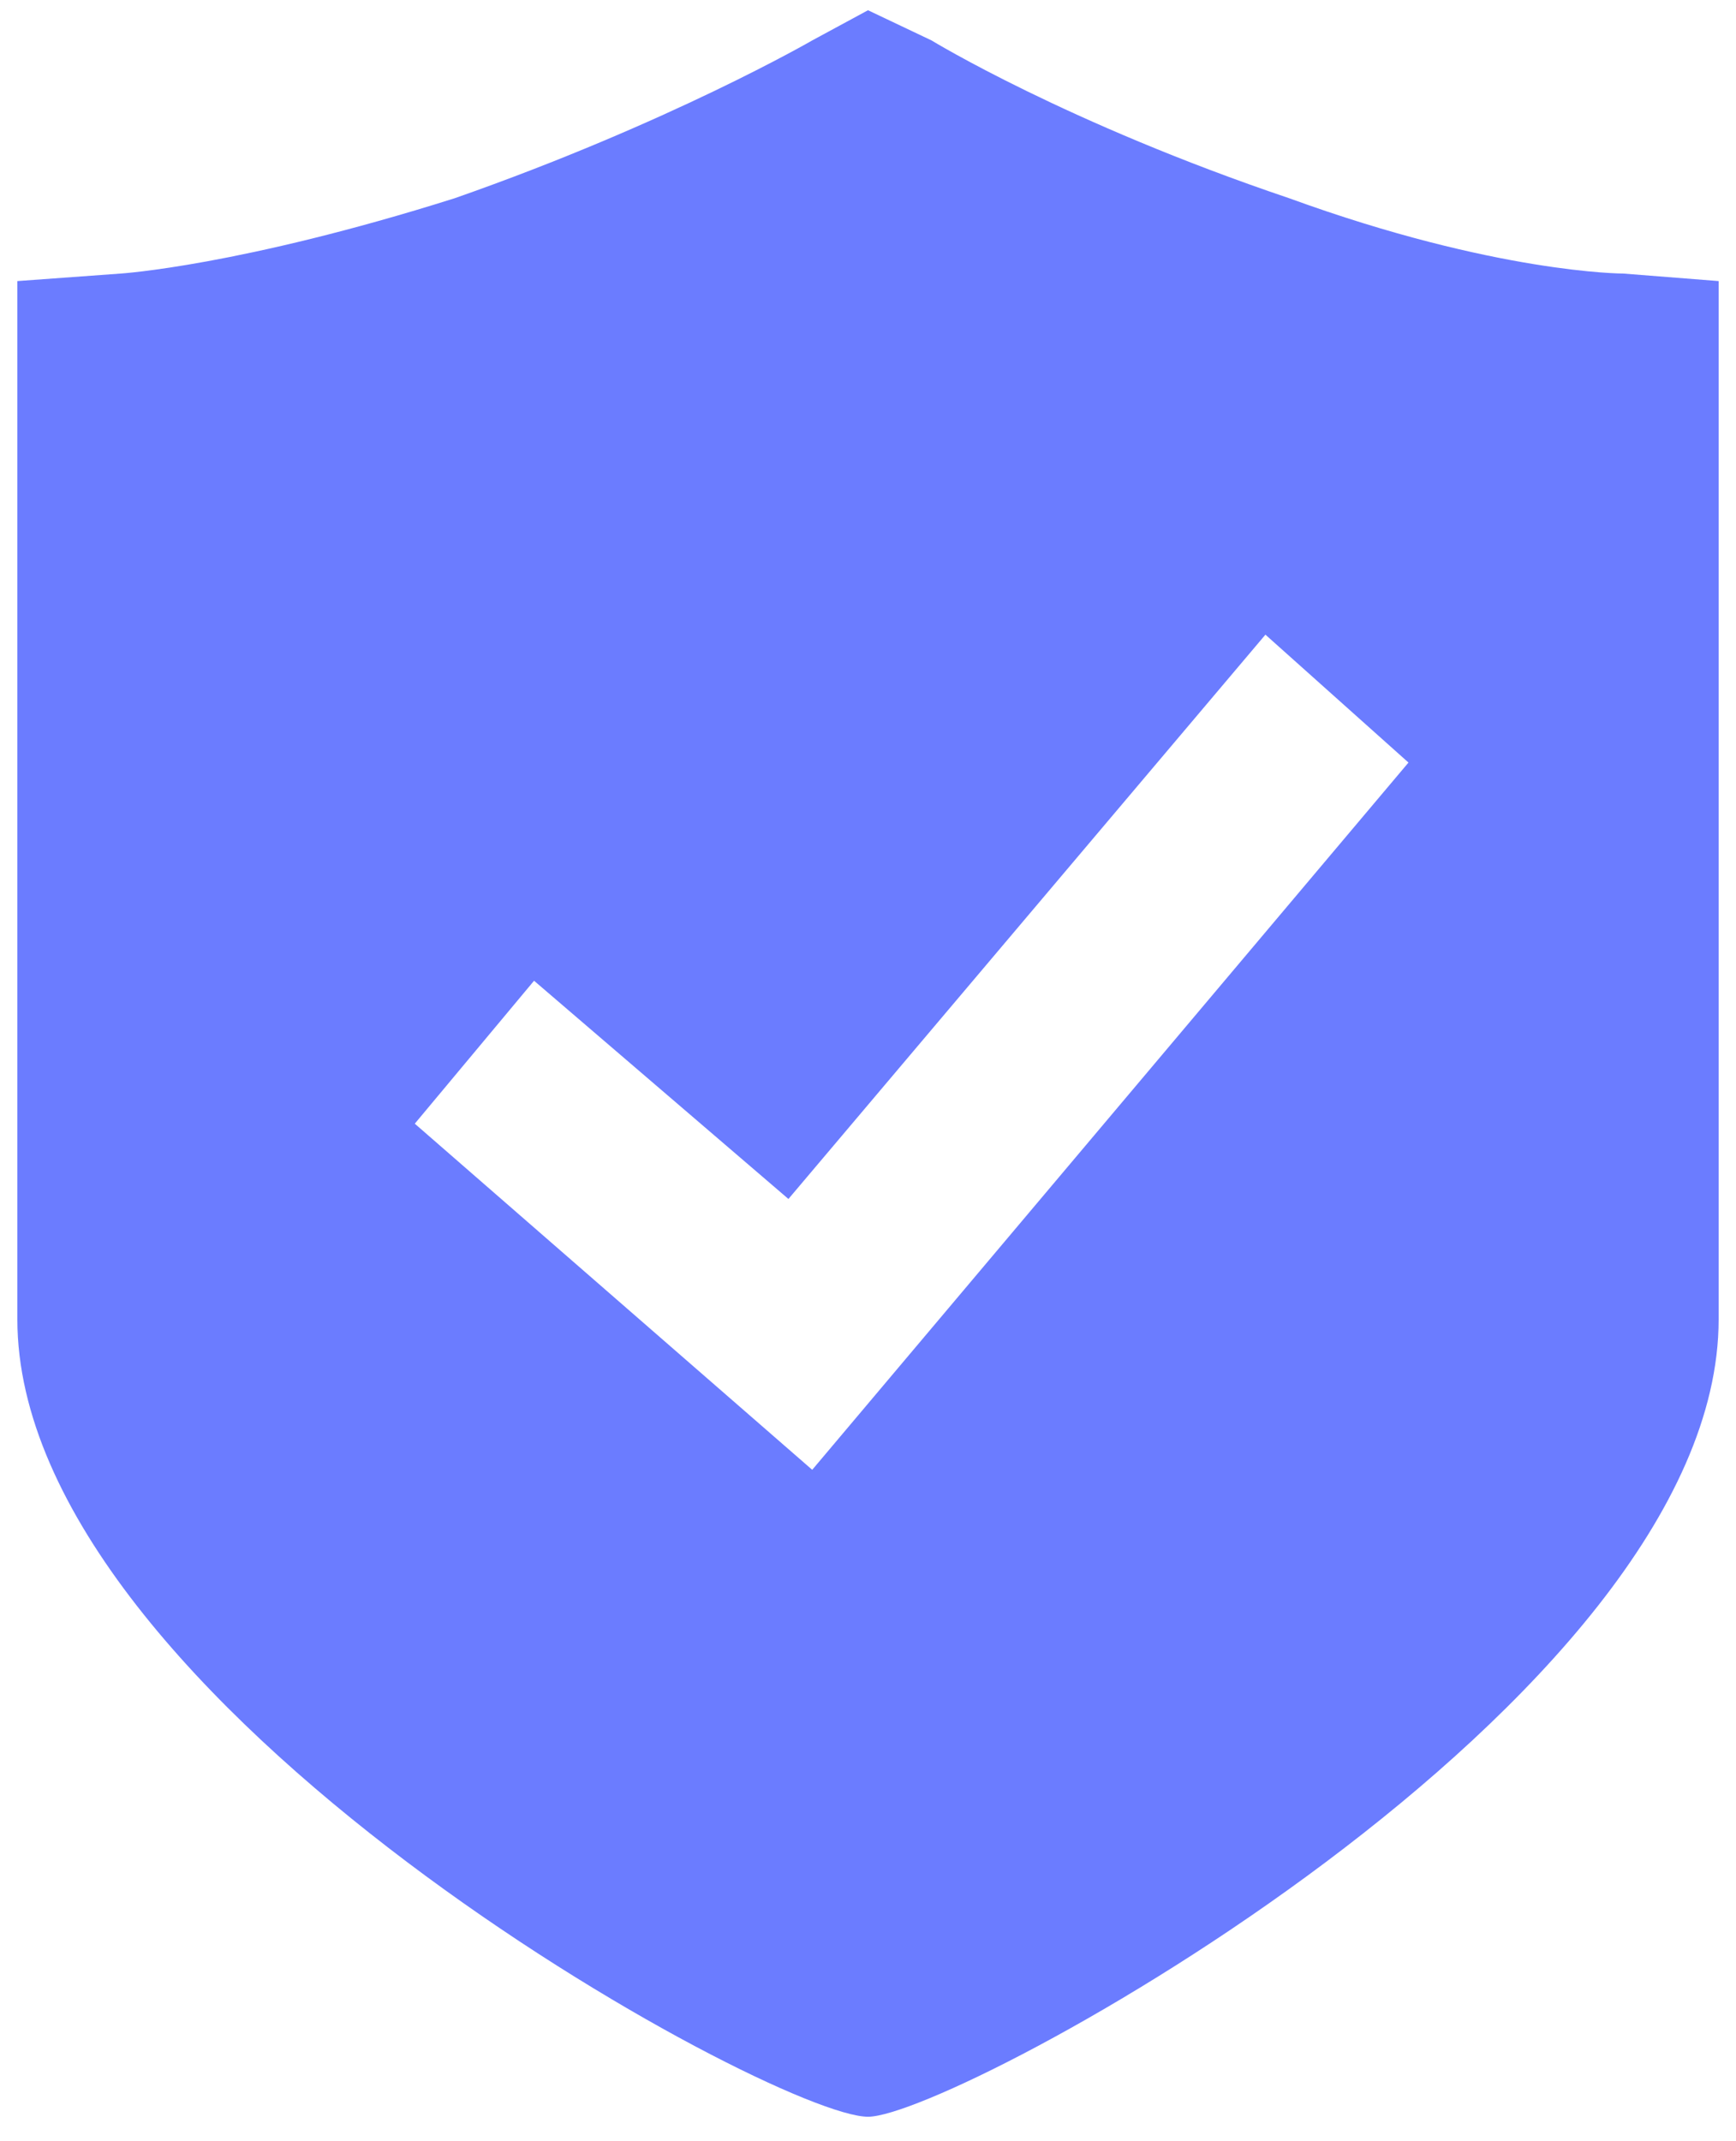 <svg width="30" height="37" viewBox="0 0 30 37" fill="none" xmlns="http://www.w3.org/2000/svg">
<path fill-rule="evenodd" clip-rule="evenodd" d="M22.28 3.426C25.854 4.727 28.051 4.727 28.051 4.727L29.7 4.857V22.797C29.7 29.428 16.509 36.577 15 36.577C13.351 36.577 0.3 29.428 0.3 22.797V4.857L2.085 4.727C2.085 4.727 4.146 4.597 7.856 3.426C11.566 2.128 14.037 0.698 14.037 0.698L15 0.177L16.097 0.698C16.097 0.698 18.434 2.128 22.28 3.426ZM7.168 19.417L14.036 25.398L24.34 13.177L21.868 10.967L13.625 20.718L9.229 16.947L7.168 19.417Z" fill="#6B7CFF"/>
</svg>
